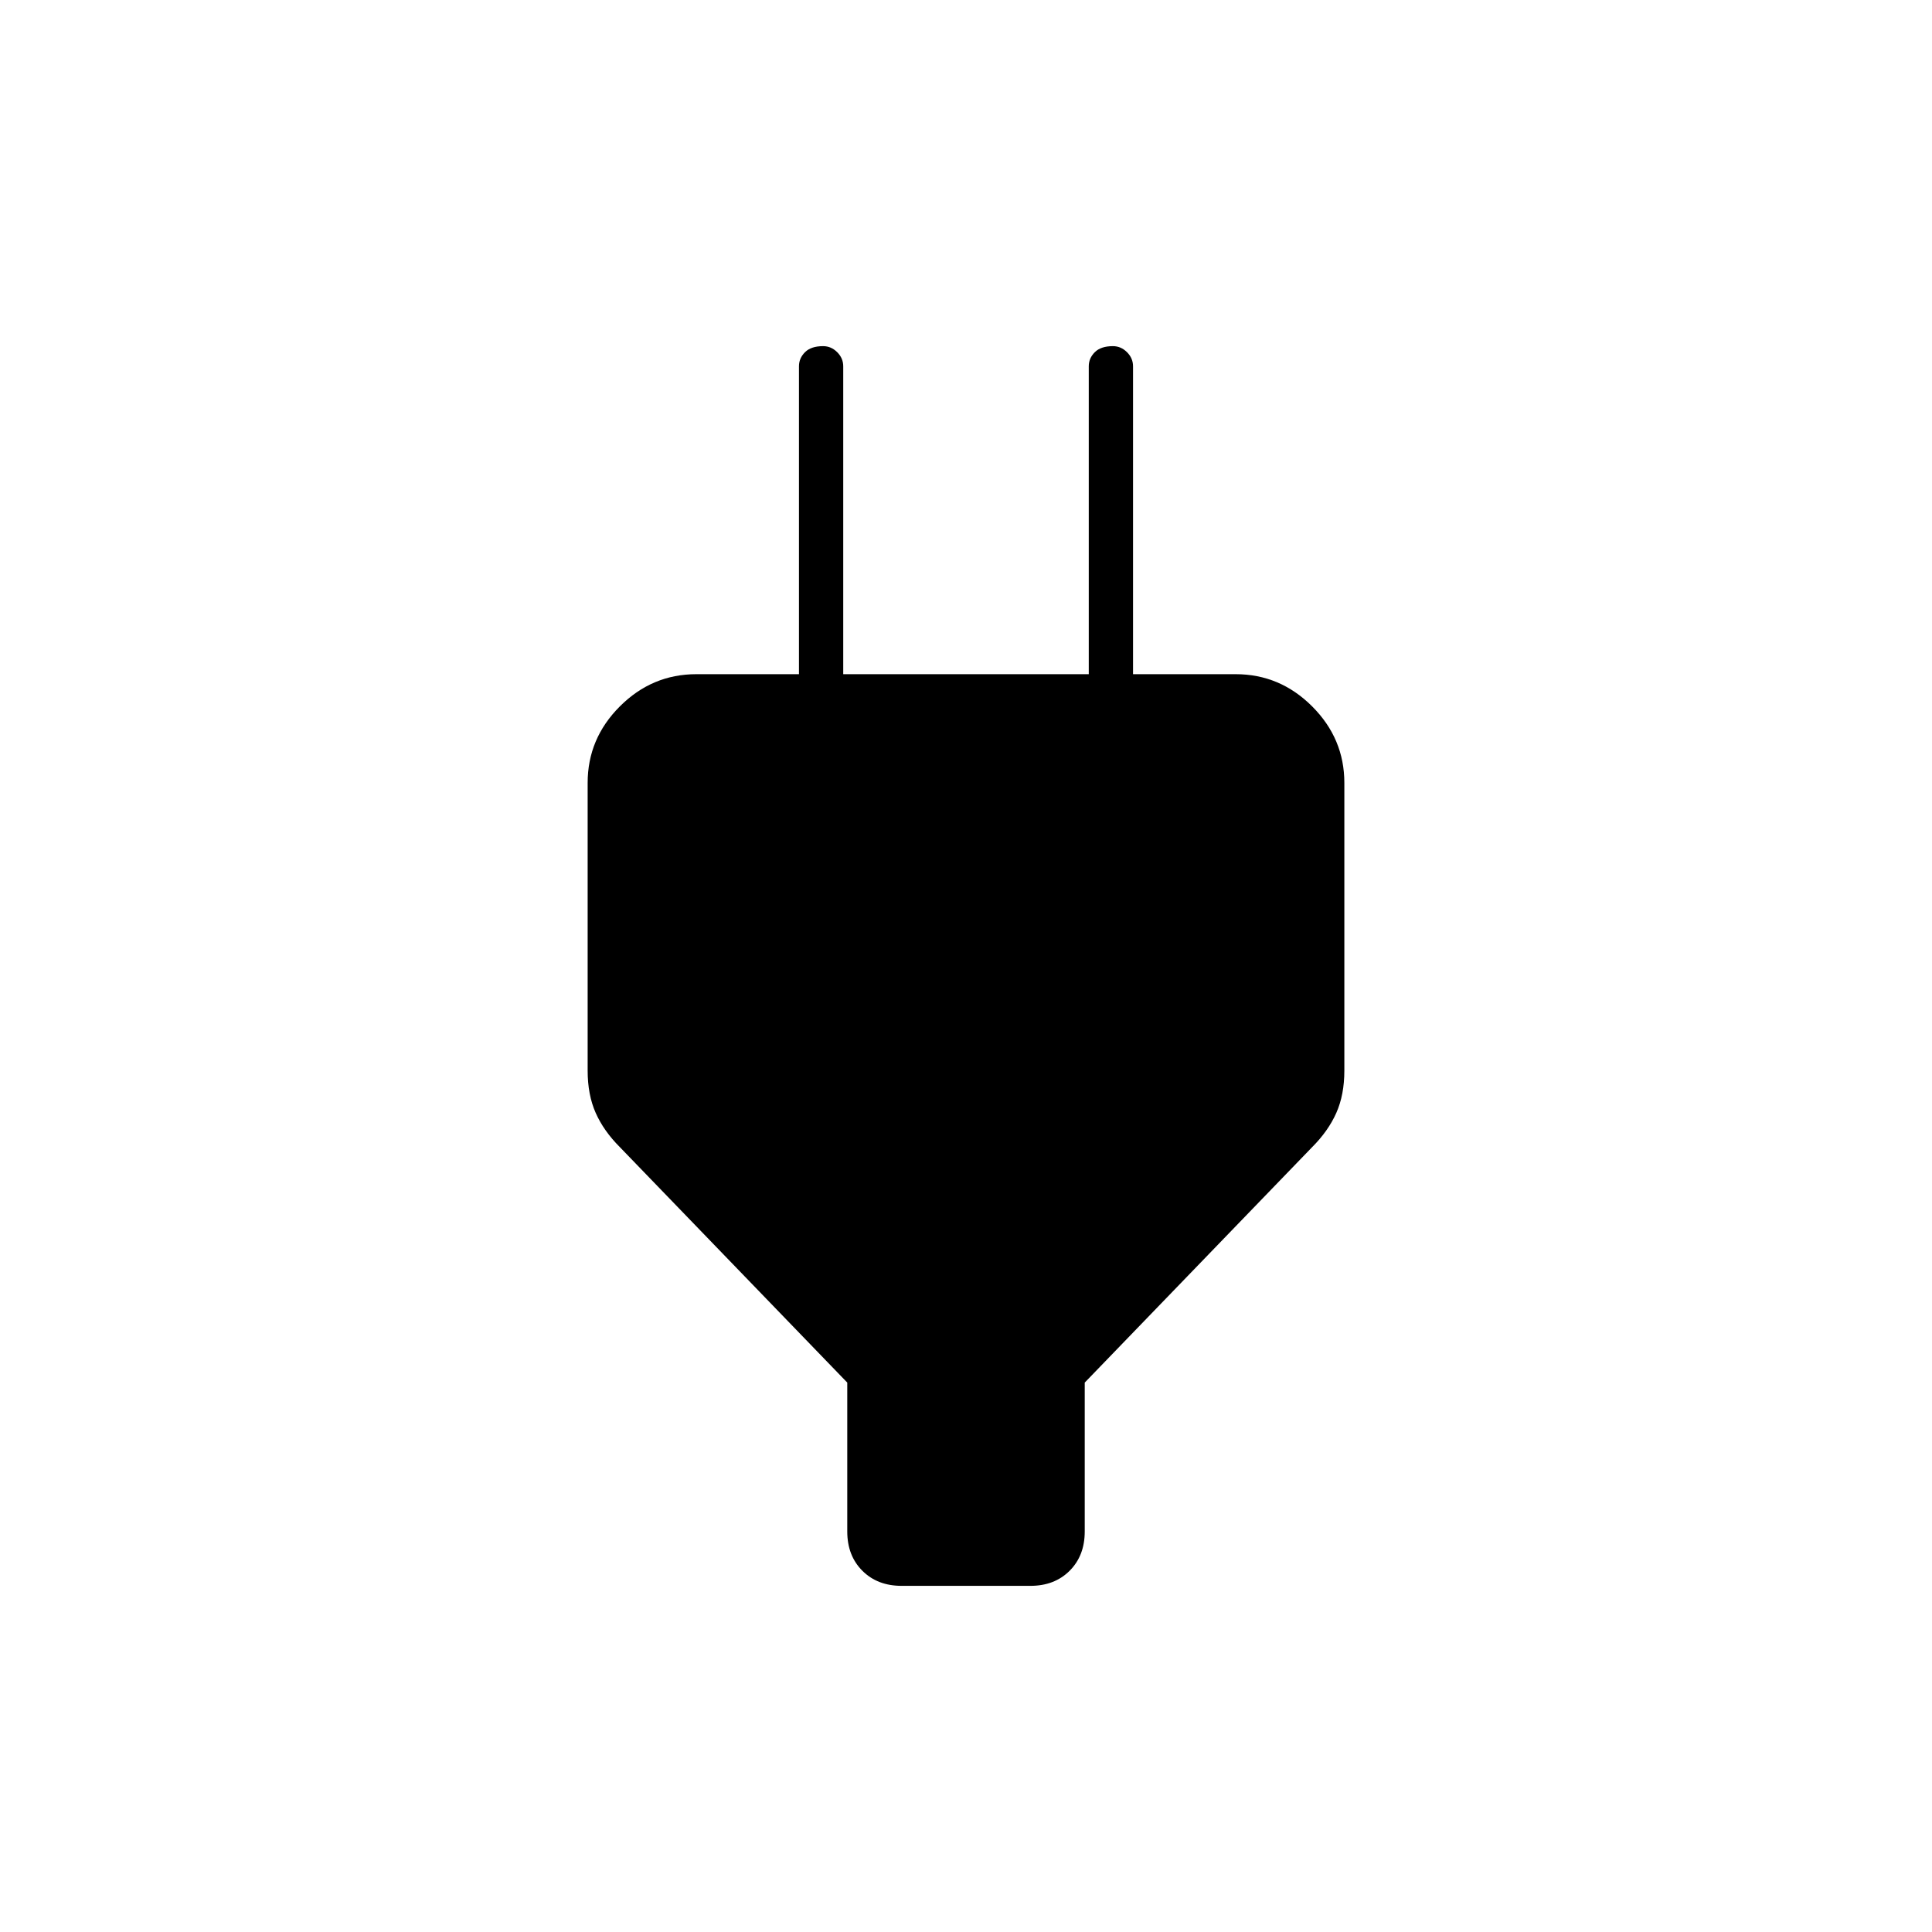 <svg xmlns="http://www.w3.org/2000/svg" height="48" width="48"><path d="M21.05 34.35 15.4 28.5Q15 28.1 14.8 27.65Q14.6 27.2 14.6 26.6V19.45Q14.6 18.35 15.4 17.55Q16.2 16.75 17.3 16.75H19.85V9.1Q19.85 8.9 20 8.75Q20.15 8.6 20.45 8.6Q20.65 8.6 20.8 8.75Q20.95 8.9 20.95 9.1V16.75H27.05V9.1Q27.05 8.9 27.2 8.75Q27.35 8.6 27.65 8.6Q27.85 8.6 28 8.75Q28.15 8.9 28.15 9.1V16.75H30.7Q31.8 16.75 32.6 17.55Q33.4 18.35 33.4 19.45V26.6Q33.4 27.2 33.2 27.65Q33 28.1 32.6 28.5L26.95 34.35V38.05Q26.95 38.65 26.575 39.025Q26.2 39.4 25.6 39.4H22.4Q21.8 39.4 21.425 39.025Q21.05 38.65 21.05 38.05Z"/></svg>